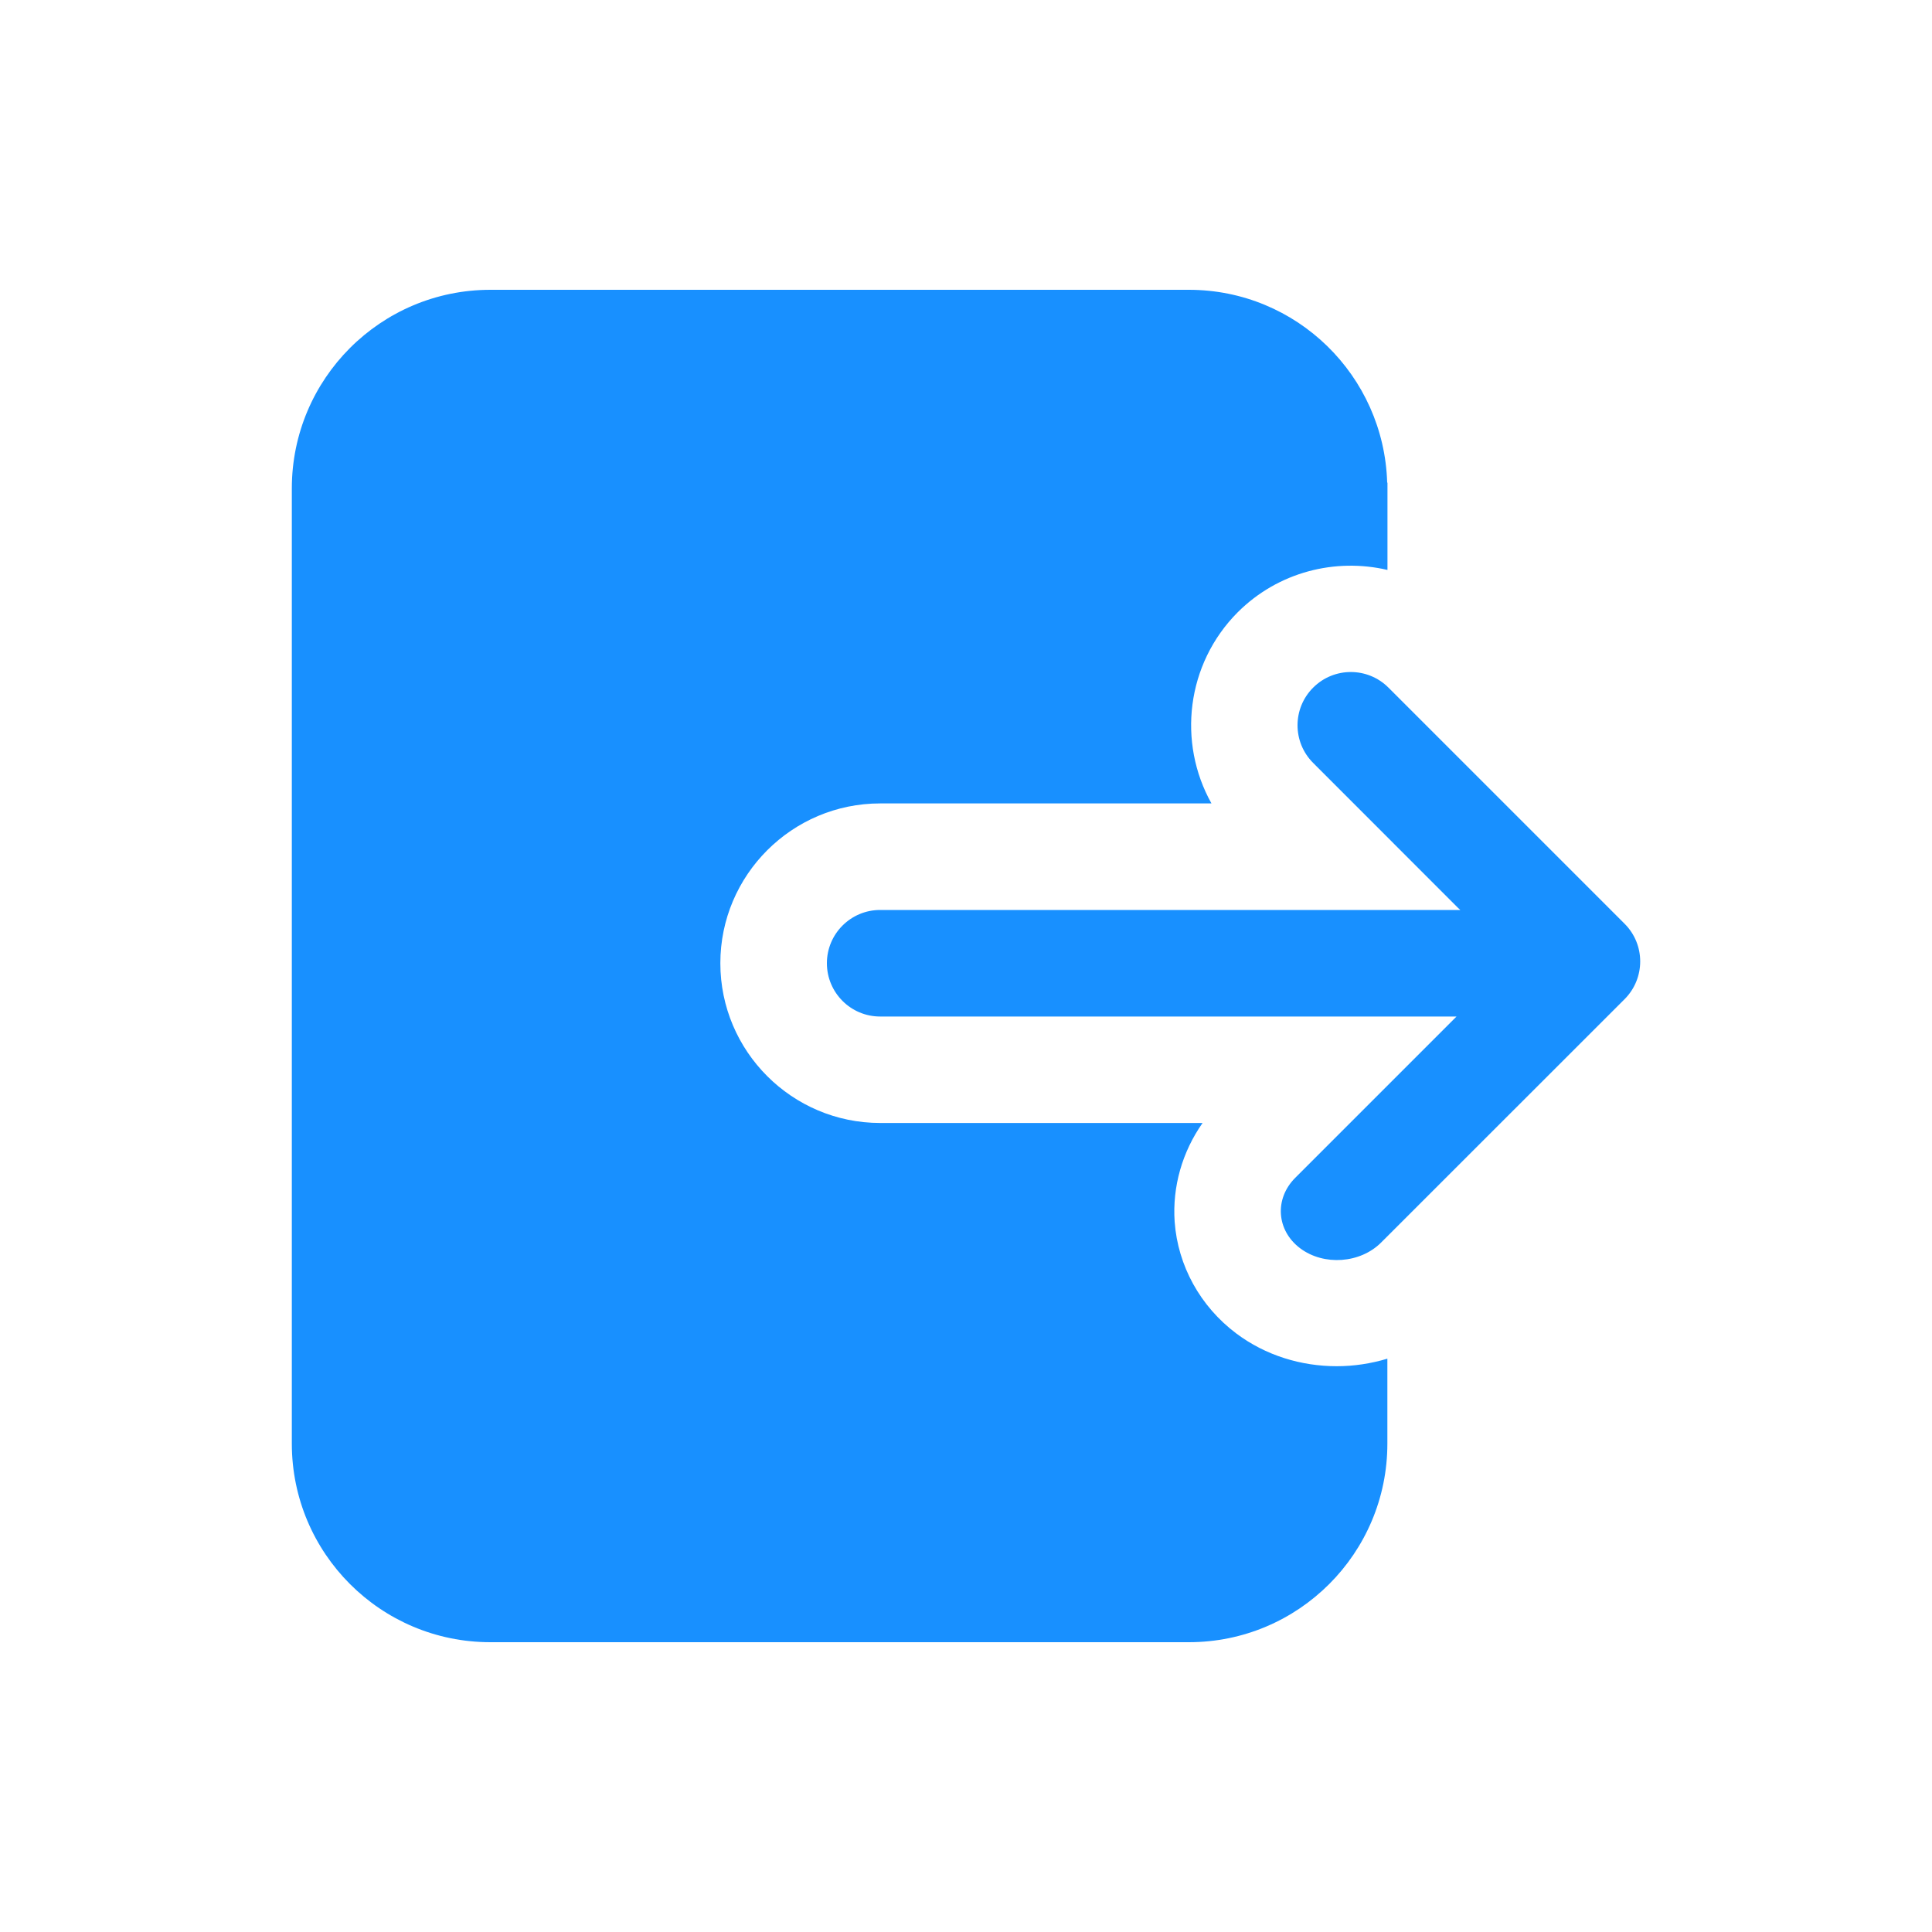<svg xmlns="http://www.w3.org/2000/svg" xmlns:xlink="http://www.w3.org/1999/xlink" fill="none" version="1.1" width="20" height="20" viewBox="0 0 20 20"><g><g><g><path d="M12.798,13.804C12.425,13.524,12.193,13.103,12.16,12.648C12.135,12.284,12.239,11.924,12.449,11.625L9.111,11.625C8.199,11.625,7.457,10.883,7.457,9.971C7.457,9.059,8.199,8.317,9.111,8.317L12.541,8.317C12.188,7.687,12.279,6.874,12.813,6.338C13.233,5.919,13.824,5.774,14.363,5.9L14.363,4.996L14.36,4.996C14.327,3.888,13.422,3,12.307,3L5.077,3C3.941,3,3.021,3.921,3.021,5.056L3.021,14.944C3.021,16.08,3.941,17,5.076,17L12.307,17C13.442,17,14.362,16.08,14.362,14.944L14.362,14.065C14.192,14.116,14.015,14.143,13.838,14.143C13.47,14.143,13.102,14.032,12.798,13.804Z" fill="#1890FF" fill-opacity="1"/></g><g><path d="M14.373,7.118C14.158,6.903,13.809,6.903,13.594,7.118C13.378,7.333,13.378,7.683,13.594,7.898L15.093,9.398L15.117,9.42L9.111,9.42C8.807,9.42,8.56,9.667,8.56,9.971C8.56,10.276,8.807,10.523,9.111,10.523L15.078,10.523L13.407,12.194C13.191,12.411,13.214,12.738,13.459,12.922C13.704,13.106,14.082,13.079,14.298,12.862L16.818,10.343C17.033,10.127,17.033,9.778,16.818,9.563L14.373,7.118Z" fill="#1890FF" fill-opacity="1"/></g></g></g></svg>